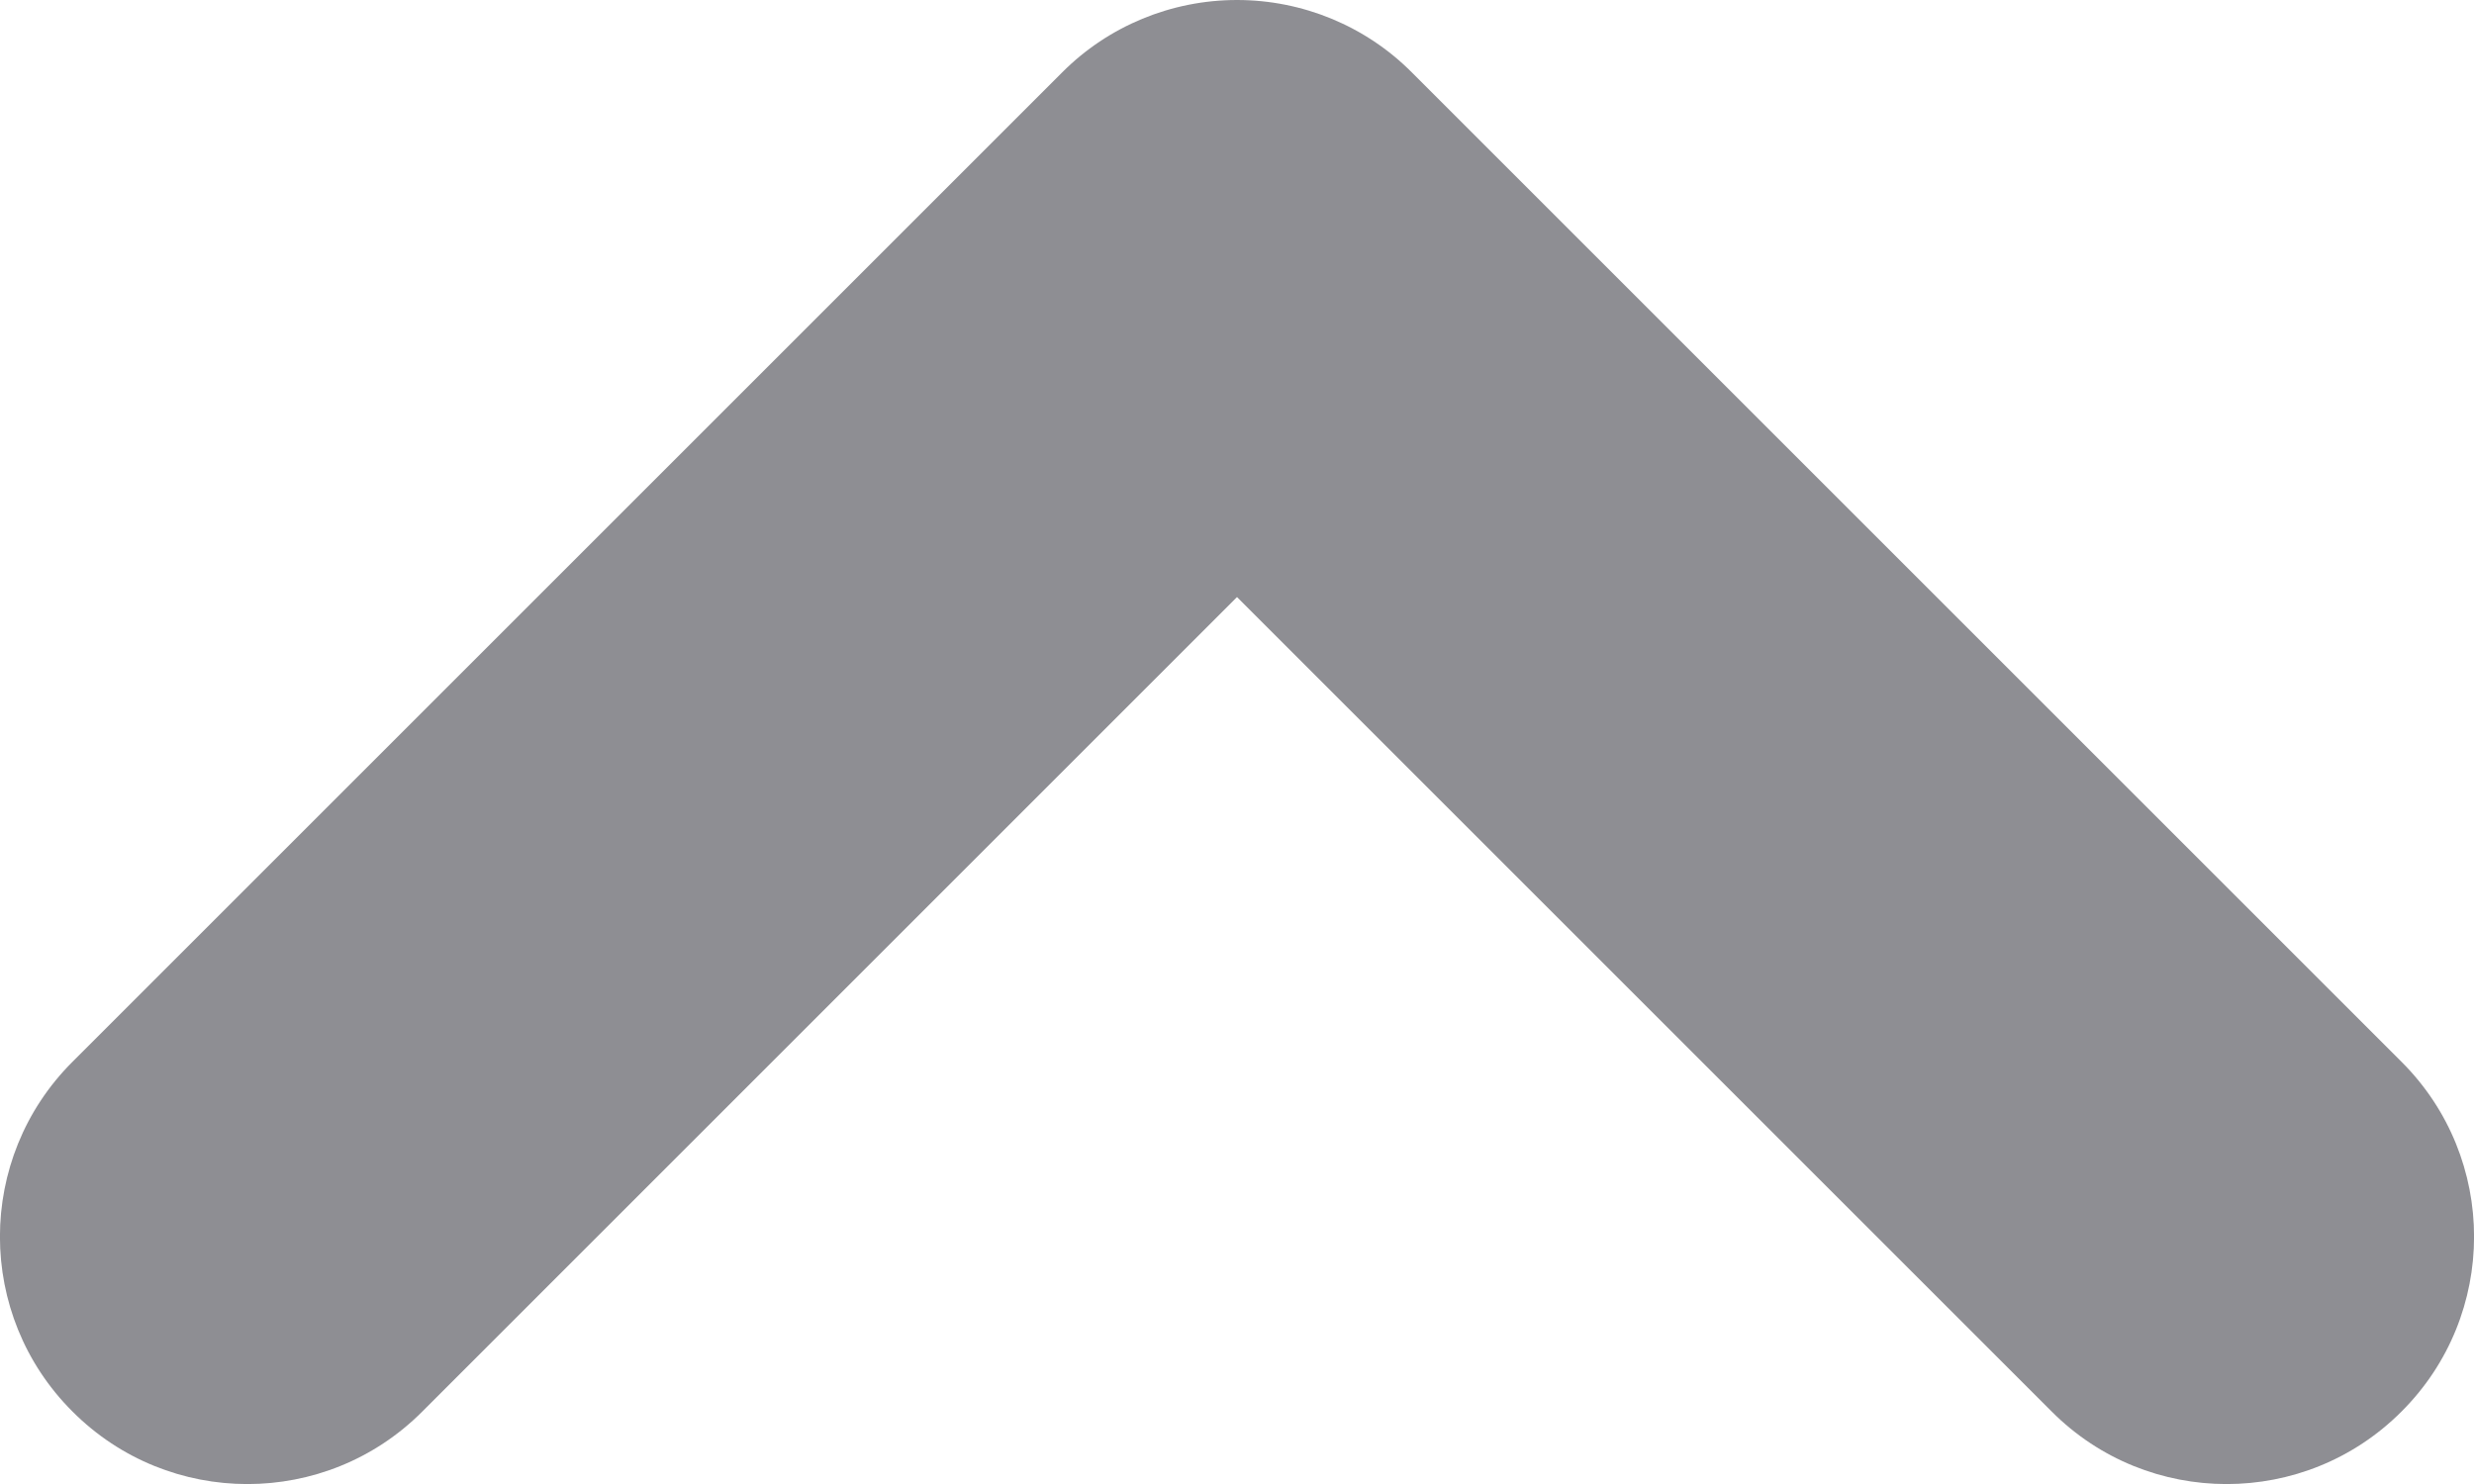 <svg width="10" height="6" viewBox="0 0 10 6" fill="none" xmlns="http://www.w3.org/2000/svg">
<path fill-rule="evenodd" clip-rule="evenodd" d="M9.707 5.707C9.317 6.098 8.683 6.098 8.293 5.707L5 2.414L1.707 5.707C1.317 6.098 0.683 6.098 0.293 5.707C-0.098 5.317 -0.098 4.683 0.293 4.293L4.293 0.293C4.48 0.105 4.735 -4.603e-07 5 -4.37114e-07C5.265 -4.13928e-07 5.52 0.105 5.707 0.293L9.707 4.293C10.098 4.683 10.098 5.317 9.707 5.707Z" fill="#8E8E93"/>
</svg>
